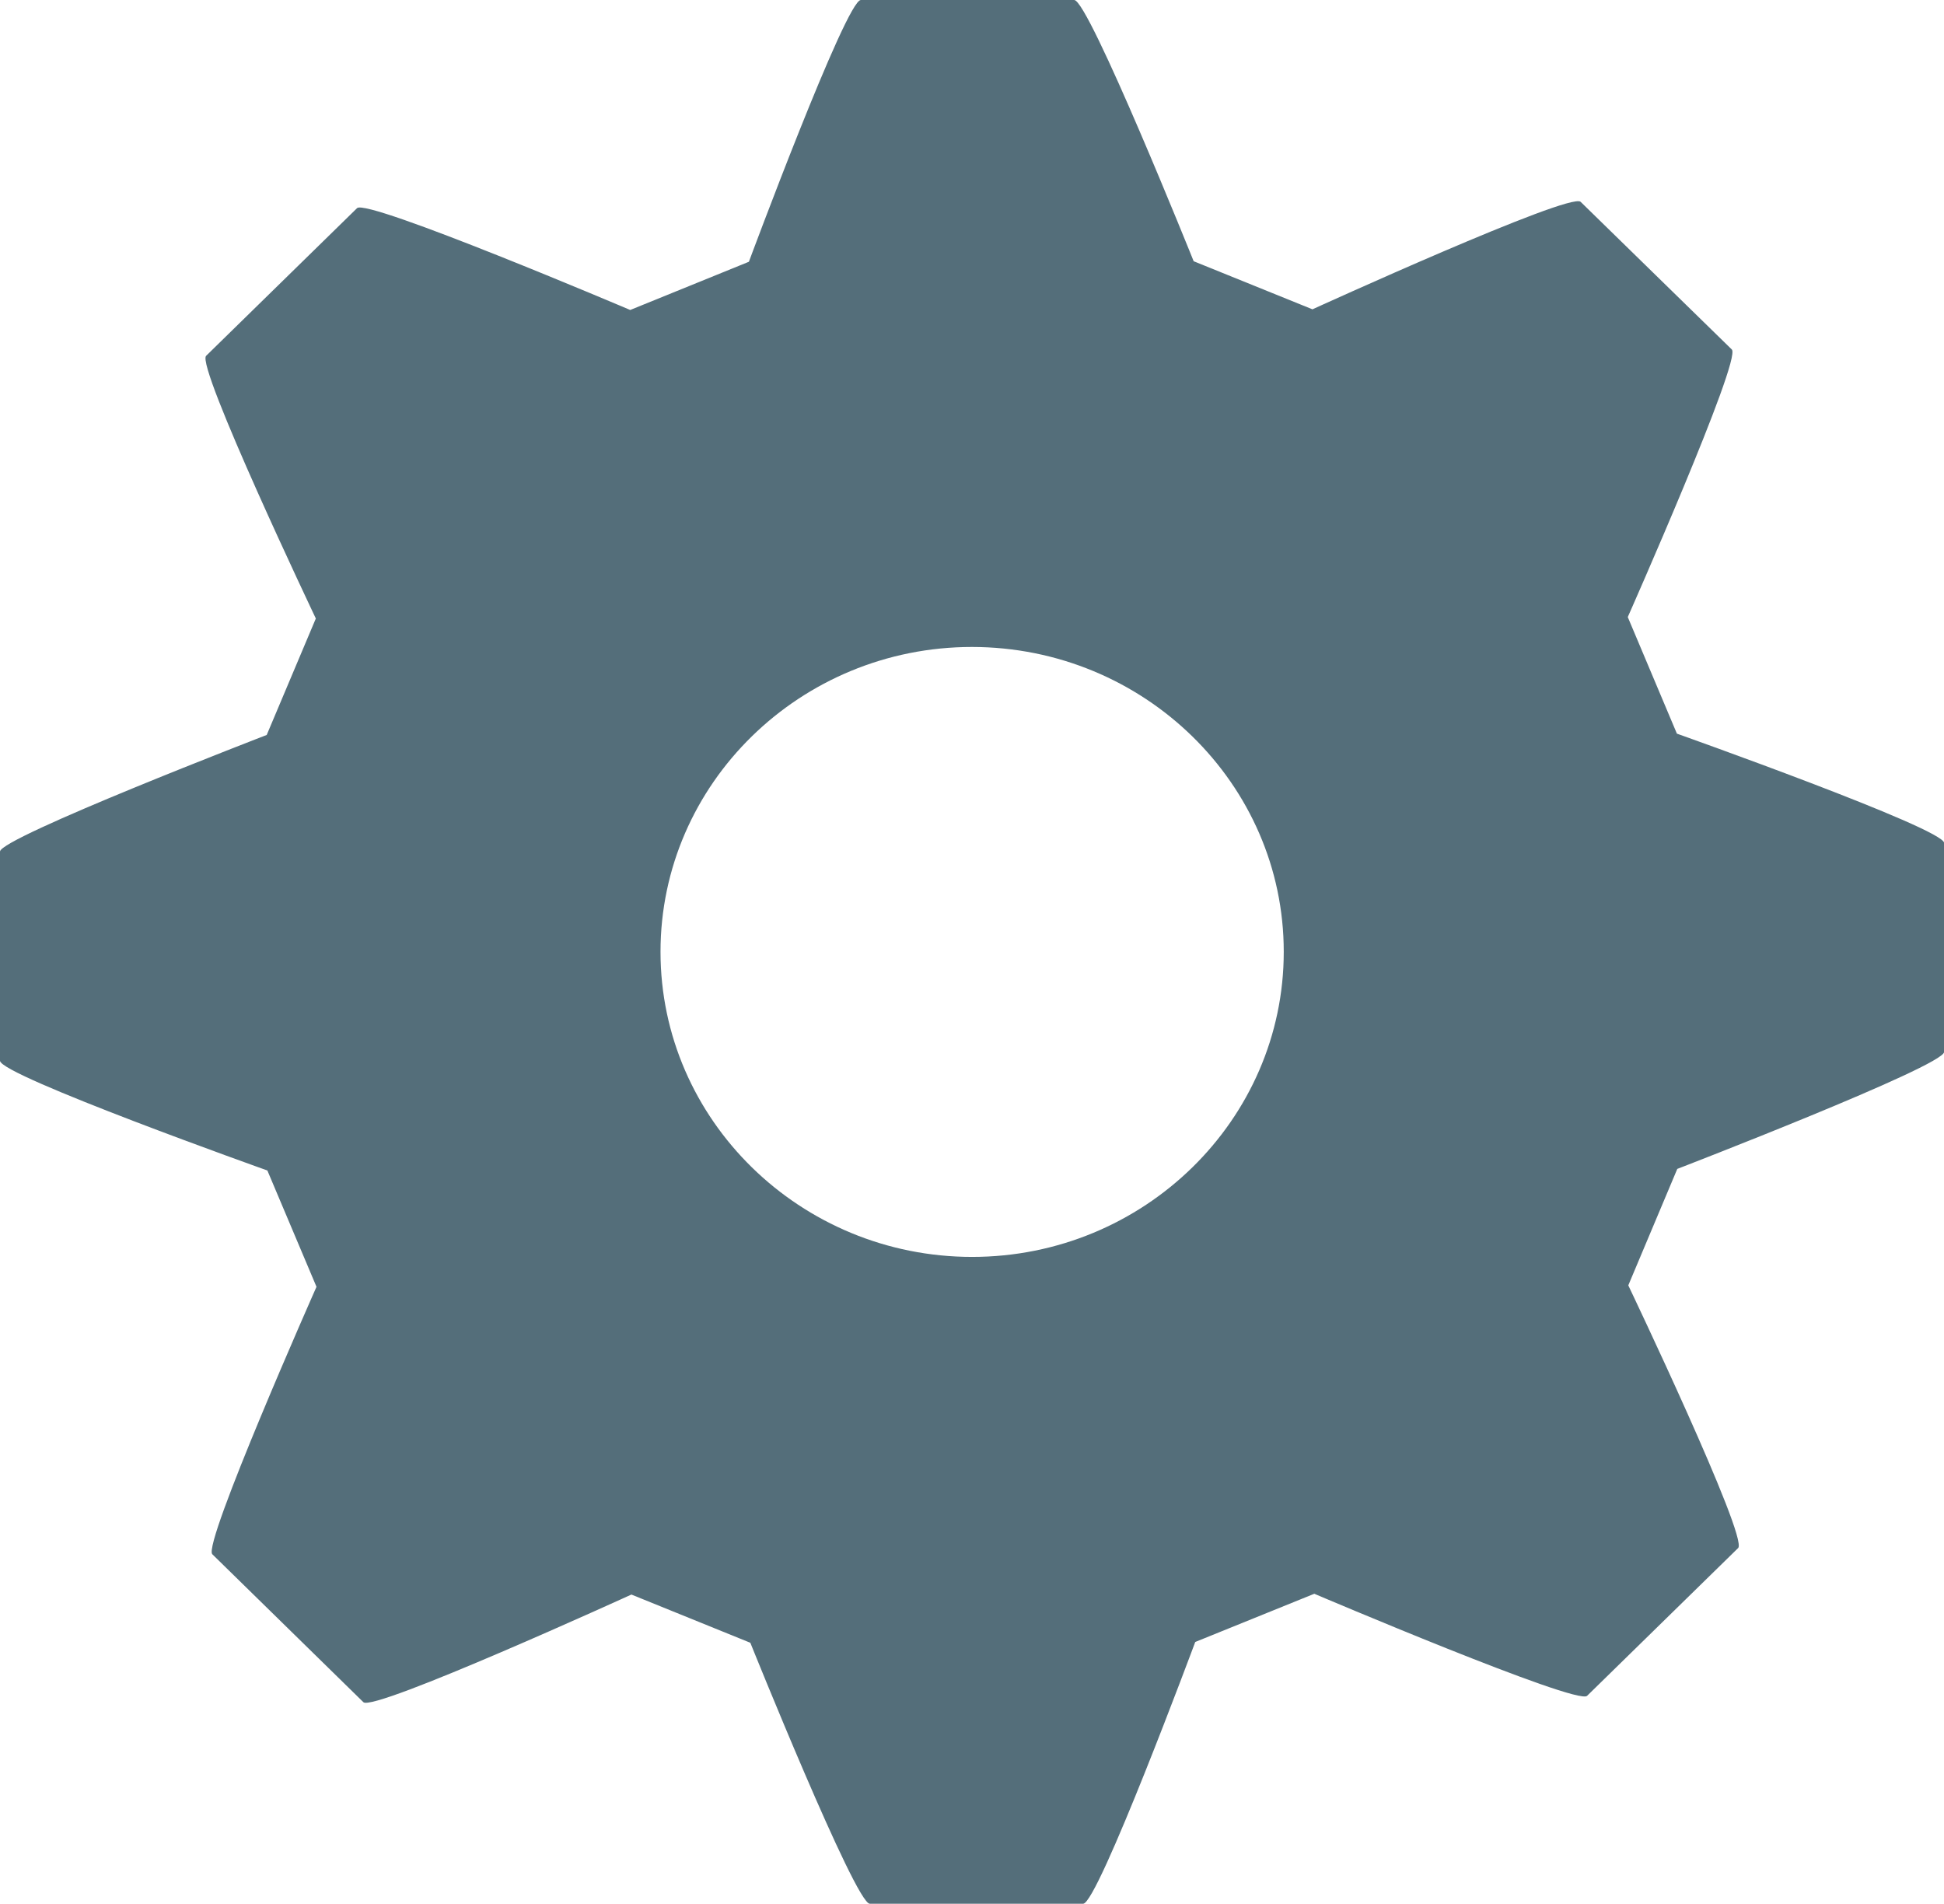 <svg xmlns="http://www.w3.org/2000/svg" viewBox="0 0 14.76 14.451"><path d="M12.732 5.569l-.373-.885s.867-1.956.79-2.031l-1.148-1.121c-.079-.077-2.036.816-2.036.816l-.902-.365S8.266 0 8.156 0h-1.62c-.112 0-.85 1.987-.85 1.987l-.901.366s-1.998-.849-2.074-.773L1.565 2.701c-.079.077.833 1.994.833 1.994l-.373.884S0 6.359 0 6.464v1.588c0 .111 2.03.833 2.03.833l.373.883s-.867 1.955-.791 2.03l1.147 1.123c.078.076 2.035-.817 2.035-.817l.903.366s.797 1.981.907 1.981h1.62c.112 0 .851-1.987.851-1.987l.904-.366s1.994.849 2.071.775l1.147-1.122c.08-.079-.834-1.994-.834-1.994l.372-.884s2.026-.781 2.026-.888V6.399c0-.11-2.029-.83-2.029-.83zM9.747 7.225c0 1.276-1.062 2.316-2.366 2.316-1.303 0-2.366-1.039-2.366-2.316S6.077 4.911 7.38 4.911c1.305.001 2.367 1.038 2.367 2.314z" fill="#546e7a"/></svg>